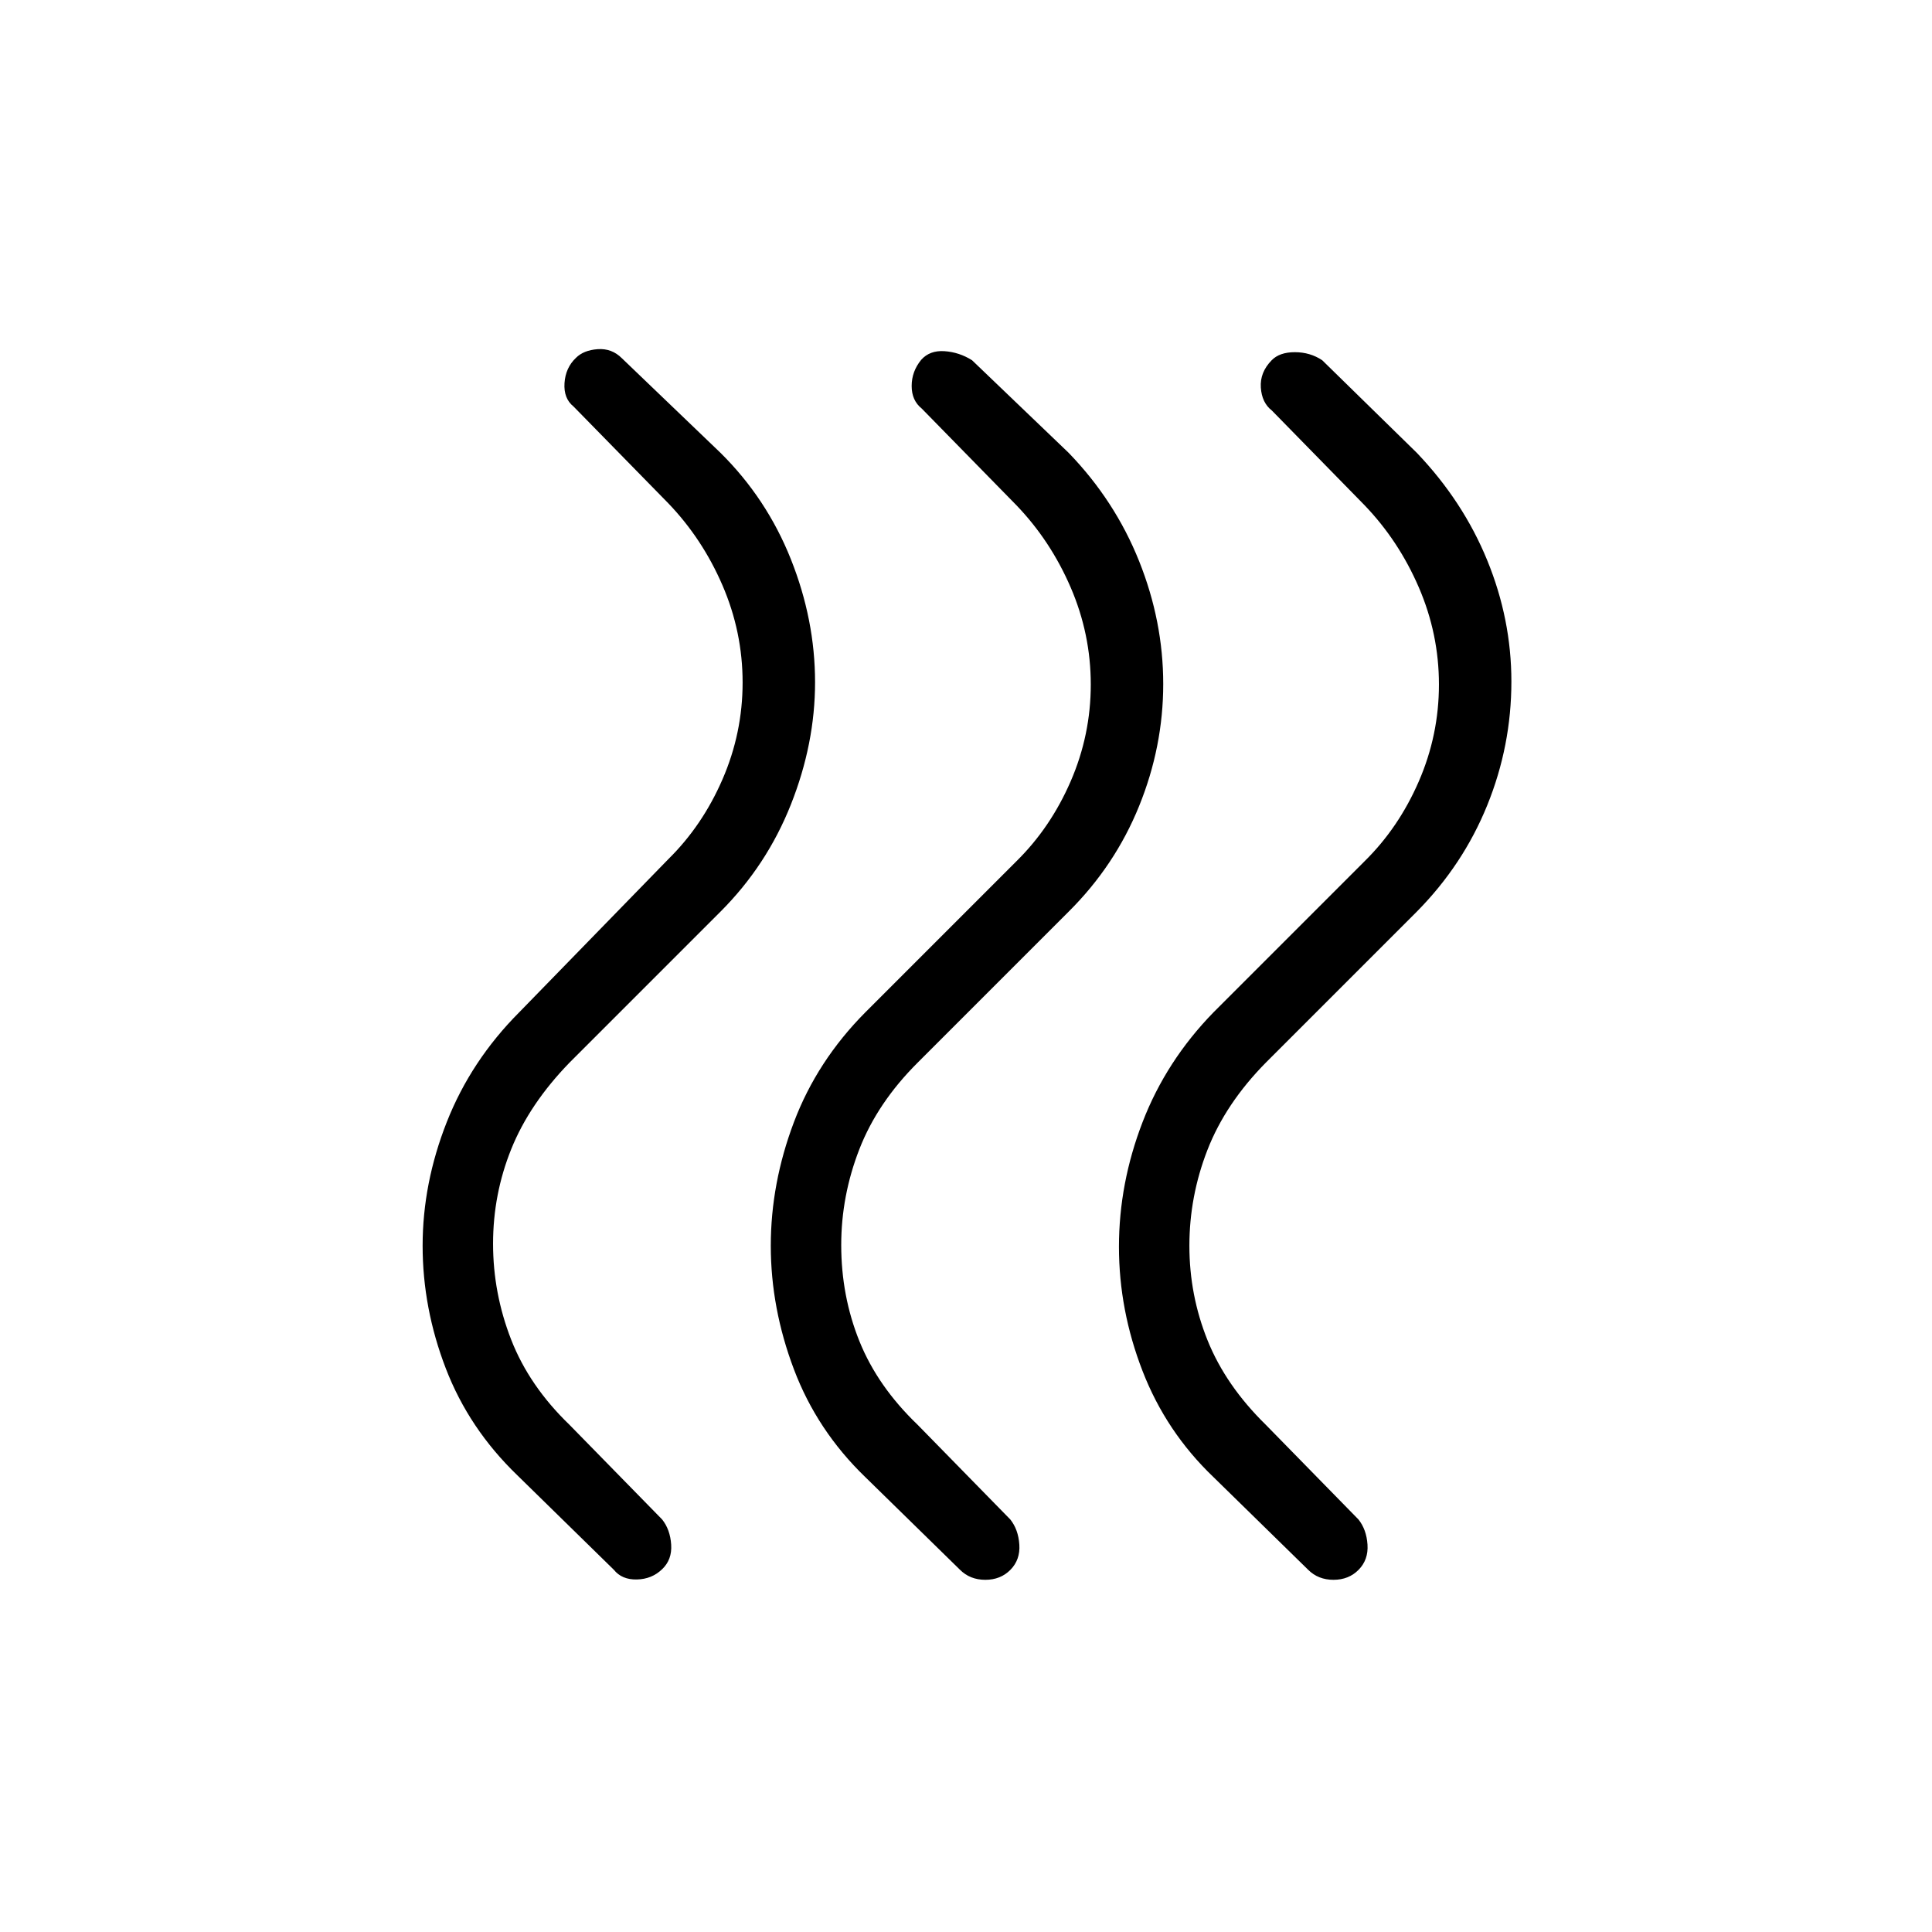 <svg xmlns="http://www.w3.org/2000/svg" height="48" viewBox="0 -960 960 960" width="48"><path d="M603-226q-23.545-22.495-35.273-52.747Q556-309 556-340.5t11.736-61.932Q579.473-432.863 603-457l75-75q17-16.71 27-39.746 10-23.037 10-48.128 0-25.092-10-48.269-10-23.178-27-40.857l-46-47q-5-3.867-5.5-11.433Q626-775 631.895-781q3.894-4 11.5-4Q651-785 657-781l47 46q23 24.089 35 53.423 12 29.335 12 60.23 0 31.896-12 61.487-12 29.592-35 52.86l-75 75q-20.032 20.313-29.016 43.373Q591-365.568 591-341q0 24.6 9.048 47.051Q609.097-271.498 629-252l46 47q4 5 4.5 12.5t-4.395 12.5q-4.894 5-12.5 5Q655-175 650-180l-47-46Zm-173 0q-24-23.156-35.5-53.578Q383-310 383-341q0-31 11.5-61.422Q406-432.844 430-457l75-75q17-16.71 27-39.746 10-23.037 10-48.128 0-25.092-10-48.269-10-23.178-27-40.857l-47-48q-5-4-5-11.211 0-7.21 4.739-13Q462-786 469.326-785.5T483-781l48 46q23 23.794 35 53.776 12 29.982 12 61.103 0 31.121-12 60.695-12 29.575-35 52.426l-75 75q-20.032 19.965-29.016 43.11Q418-365.745 418-341.372q0 25.372 9.048 47.827Q436.097-271.091 456-252l46 47q4 5 4.5 12.5t-4.395 12.5q-4.894 5-12.5 5Q482-175 477-180l-47-46Zm-173-1q-24-23.147-35.5-53.074Q210-310 210-341q0-31 12-61.453 12-30.453 36-54.547l74-76q17-16.71 27-39.746 10-23.037 10-48.128 0-25.092-10-48.269-10-23.178-27-40.857l-47-48q-5-4-4.5-11.633.5-7.634 5.674-12.541Q290-786 297-786.5q7-.5 12 4.5l49 47q23 22.759 35 52.918T405-621q0 30.473-12 60.735-12 30.263-35 53.265l-75 75q-19.903 20.498-28.952 42.949Q245-366.6 245-342q0 24.568 8.984 47.627Q262.968-271.313 283-252l46 47q4 5 4.5 12.5t-4.5 12.239q-5.091 4.928-12.545 5.094Q309-175 305-180l-48-47Z"/></svg>